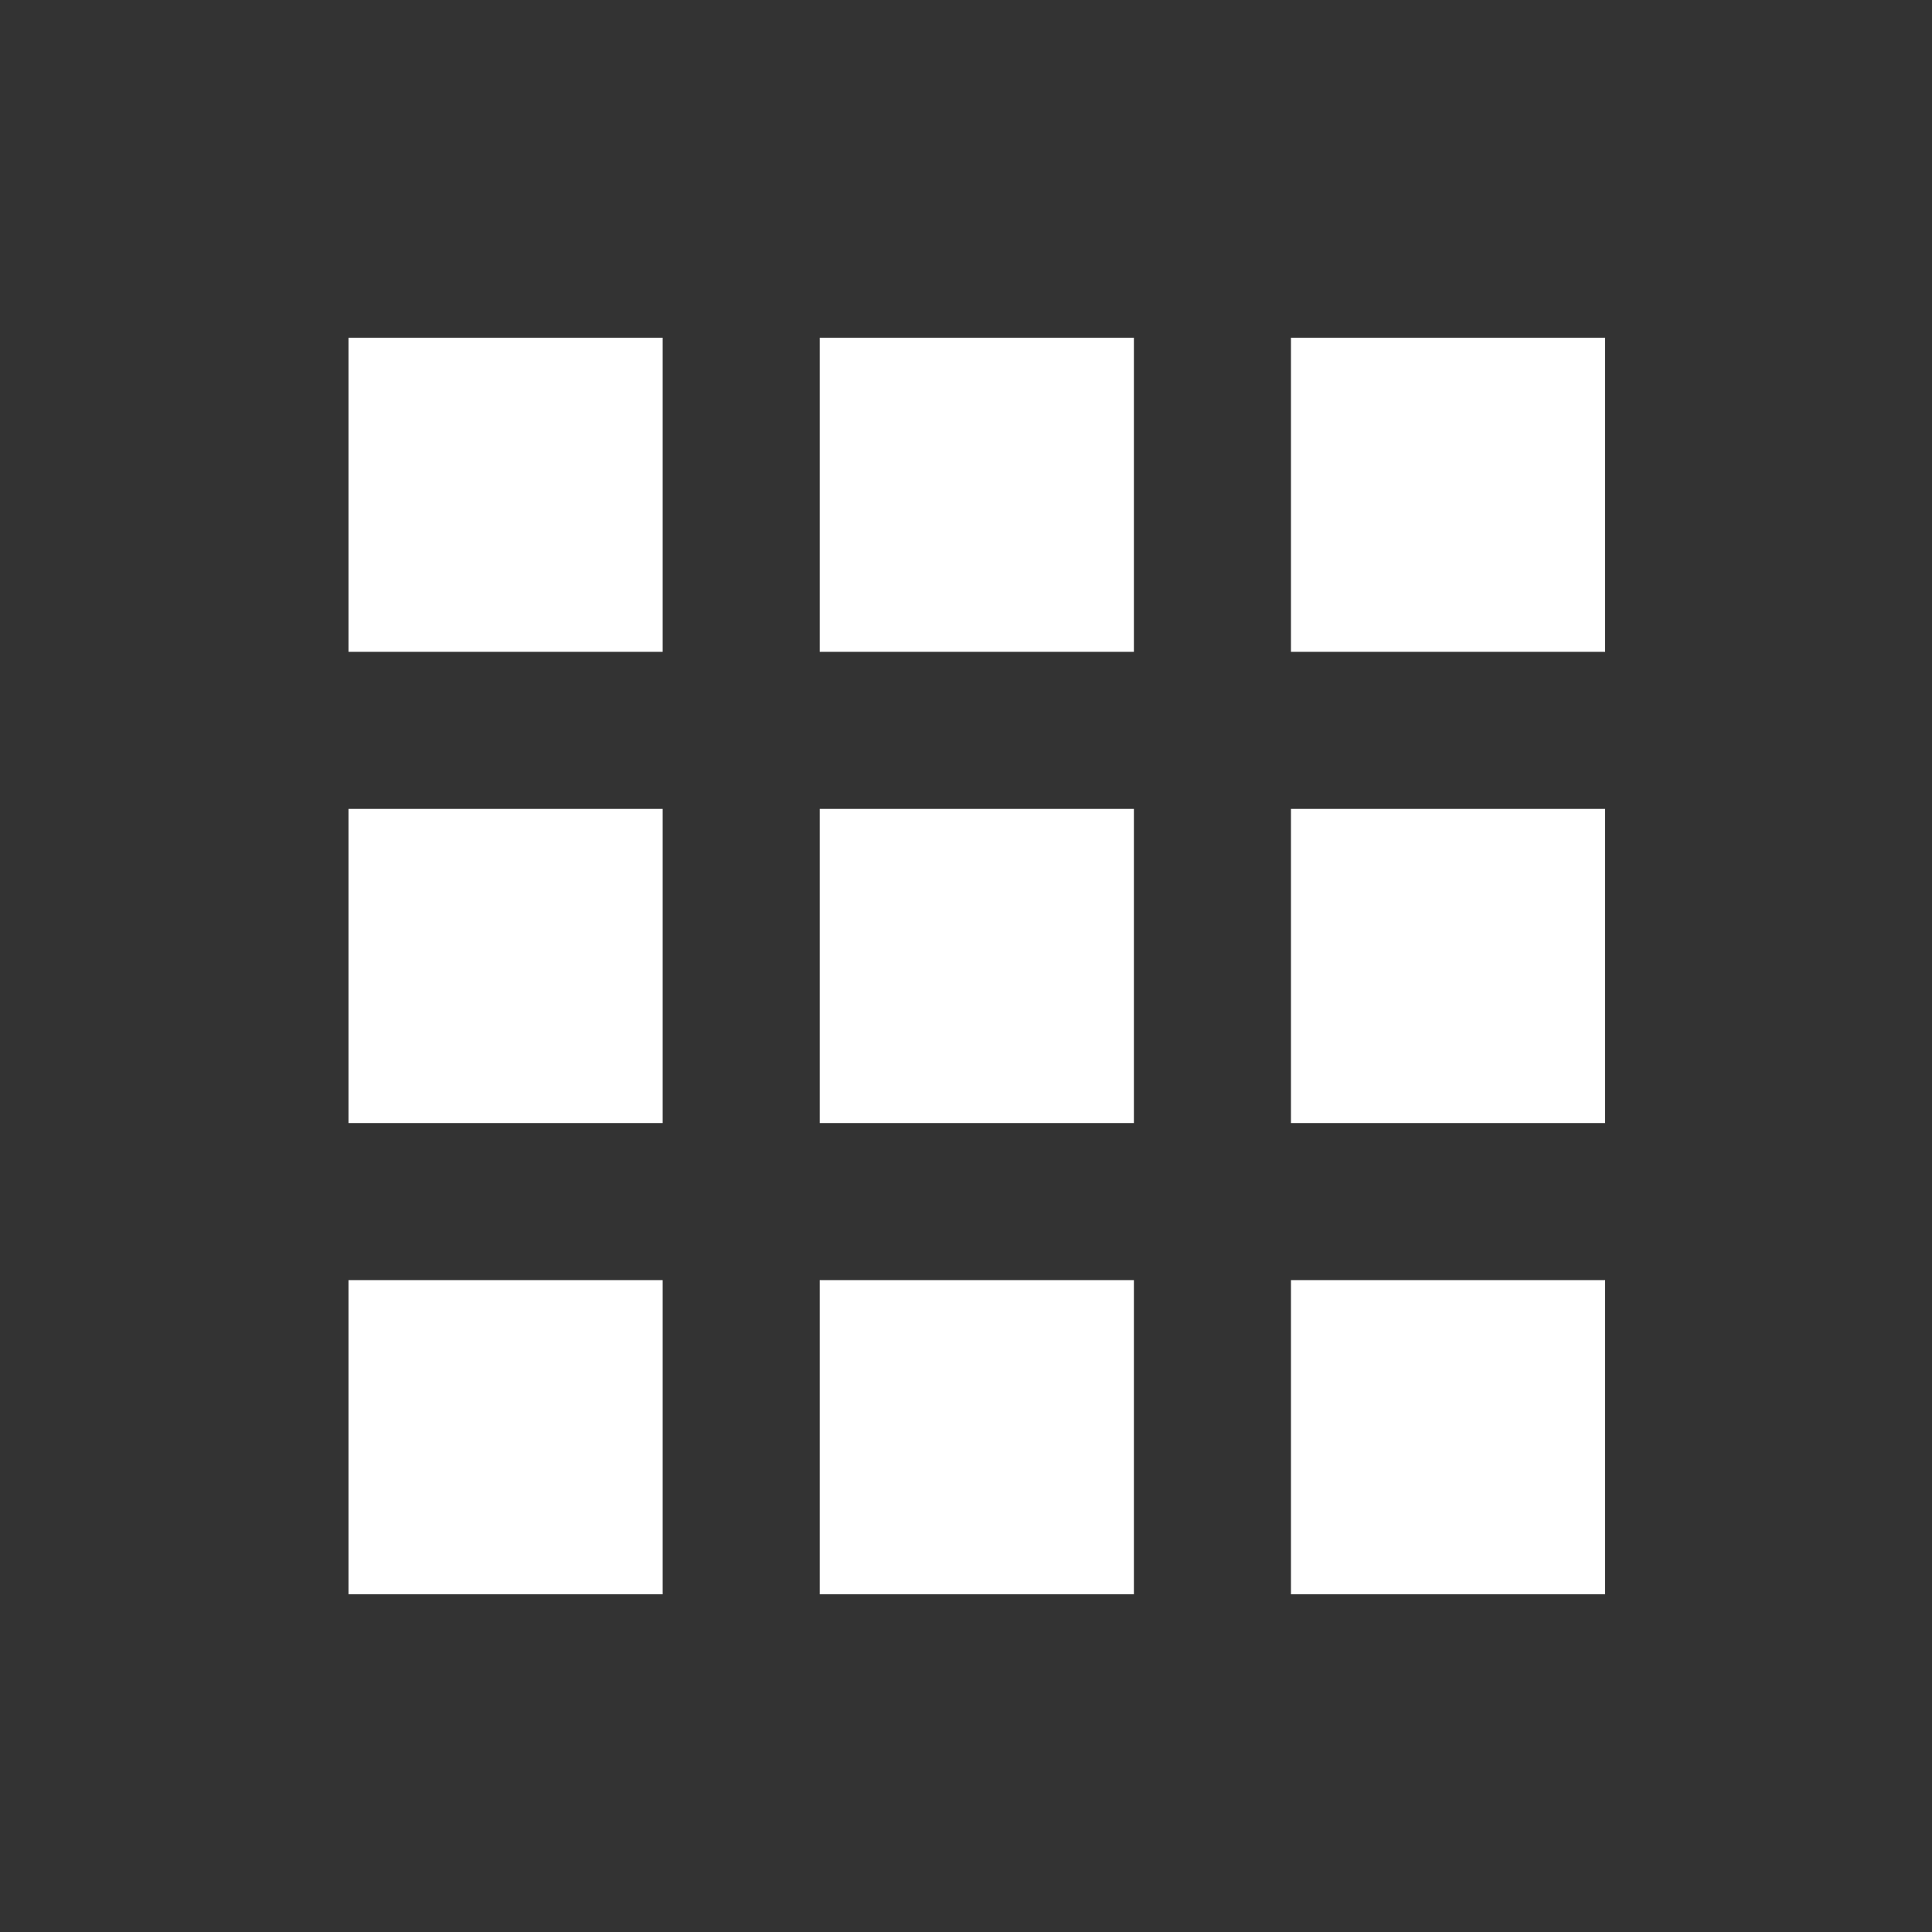 <svg width="41" height="41" viewBox="0 0 41 41" fill="none" xmlns="http://www.w3.org/2000/svg">
<rect x="0" y="0" width="41" height="41" fill="#333333" stroke="none"/>
<path d="M27.396 33.833H34.063V27.166H27.396M27.396 23.833H34.063V17.166H27.396M17.396 13.833H24.063V7.167H17.396M27.396 13.833H34.063V7.167H27.396M17.396 23.833H24.063V17.166H17.396M7.396 23.833H14.063V17.166H7.396M7.396 33.833H14.063V27.166H7.396M17.396 33.833H24.063V27.166H17.396M7.396 13.833H14.063V7.167H7.396V13.833Z" fill="white"/>
</svg>
